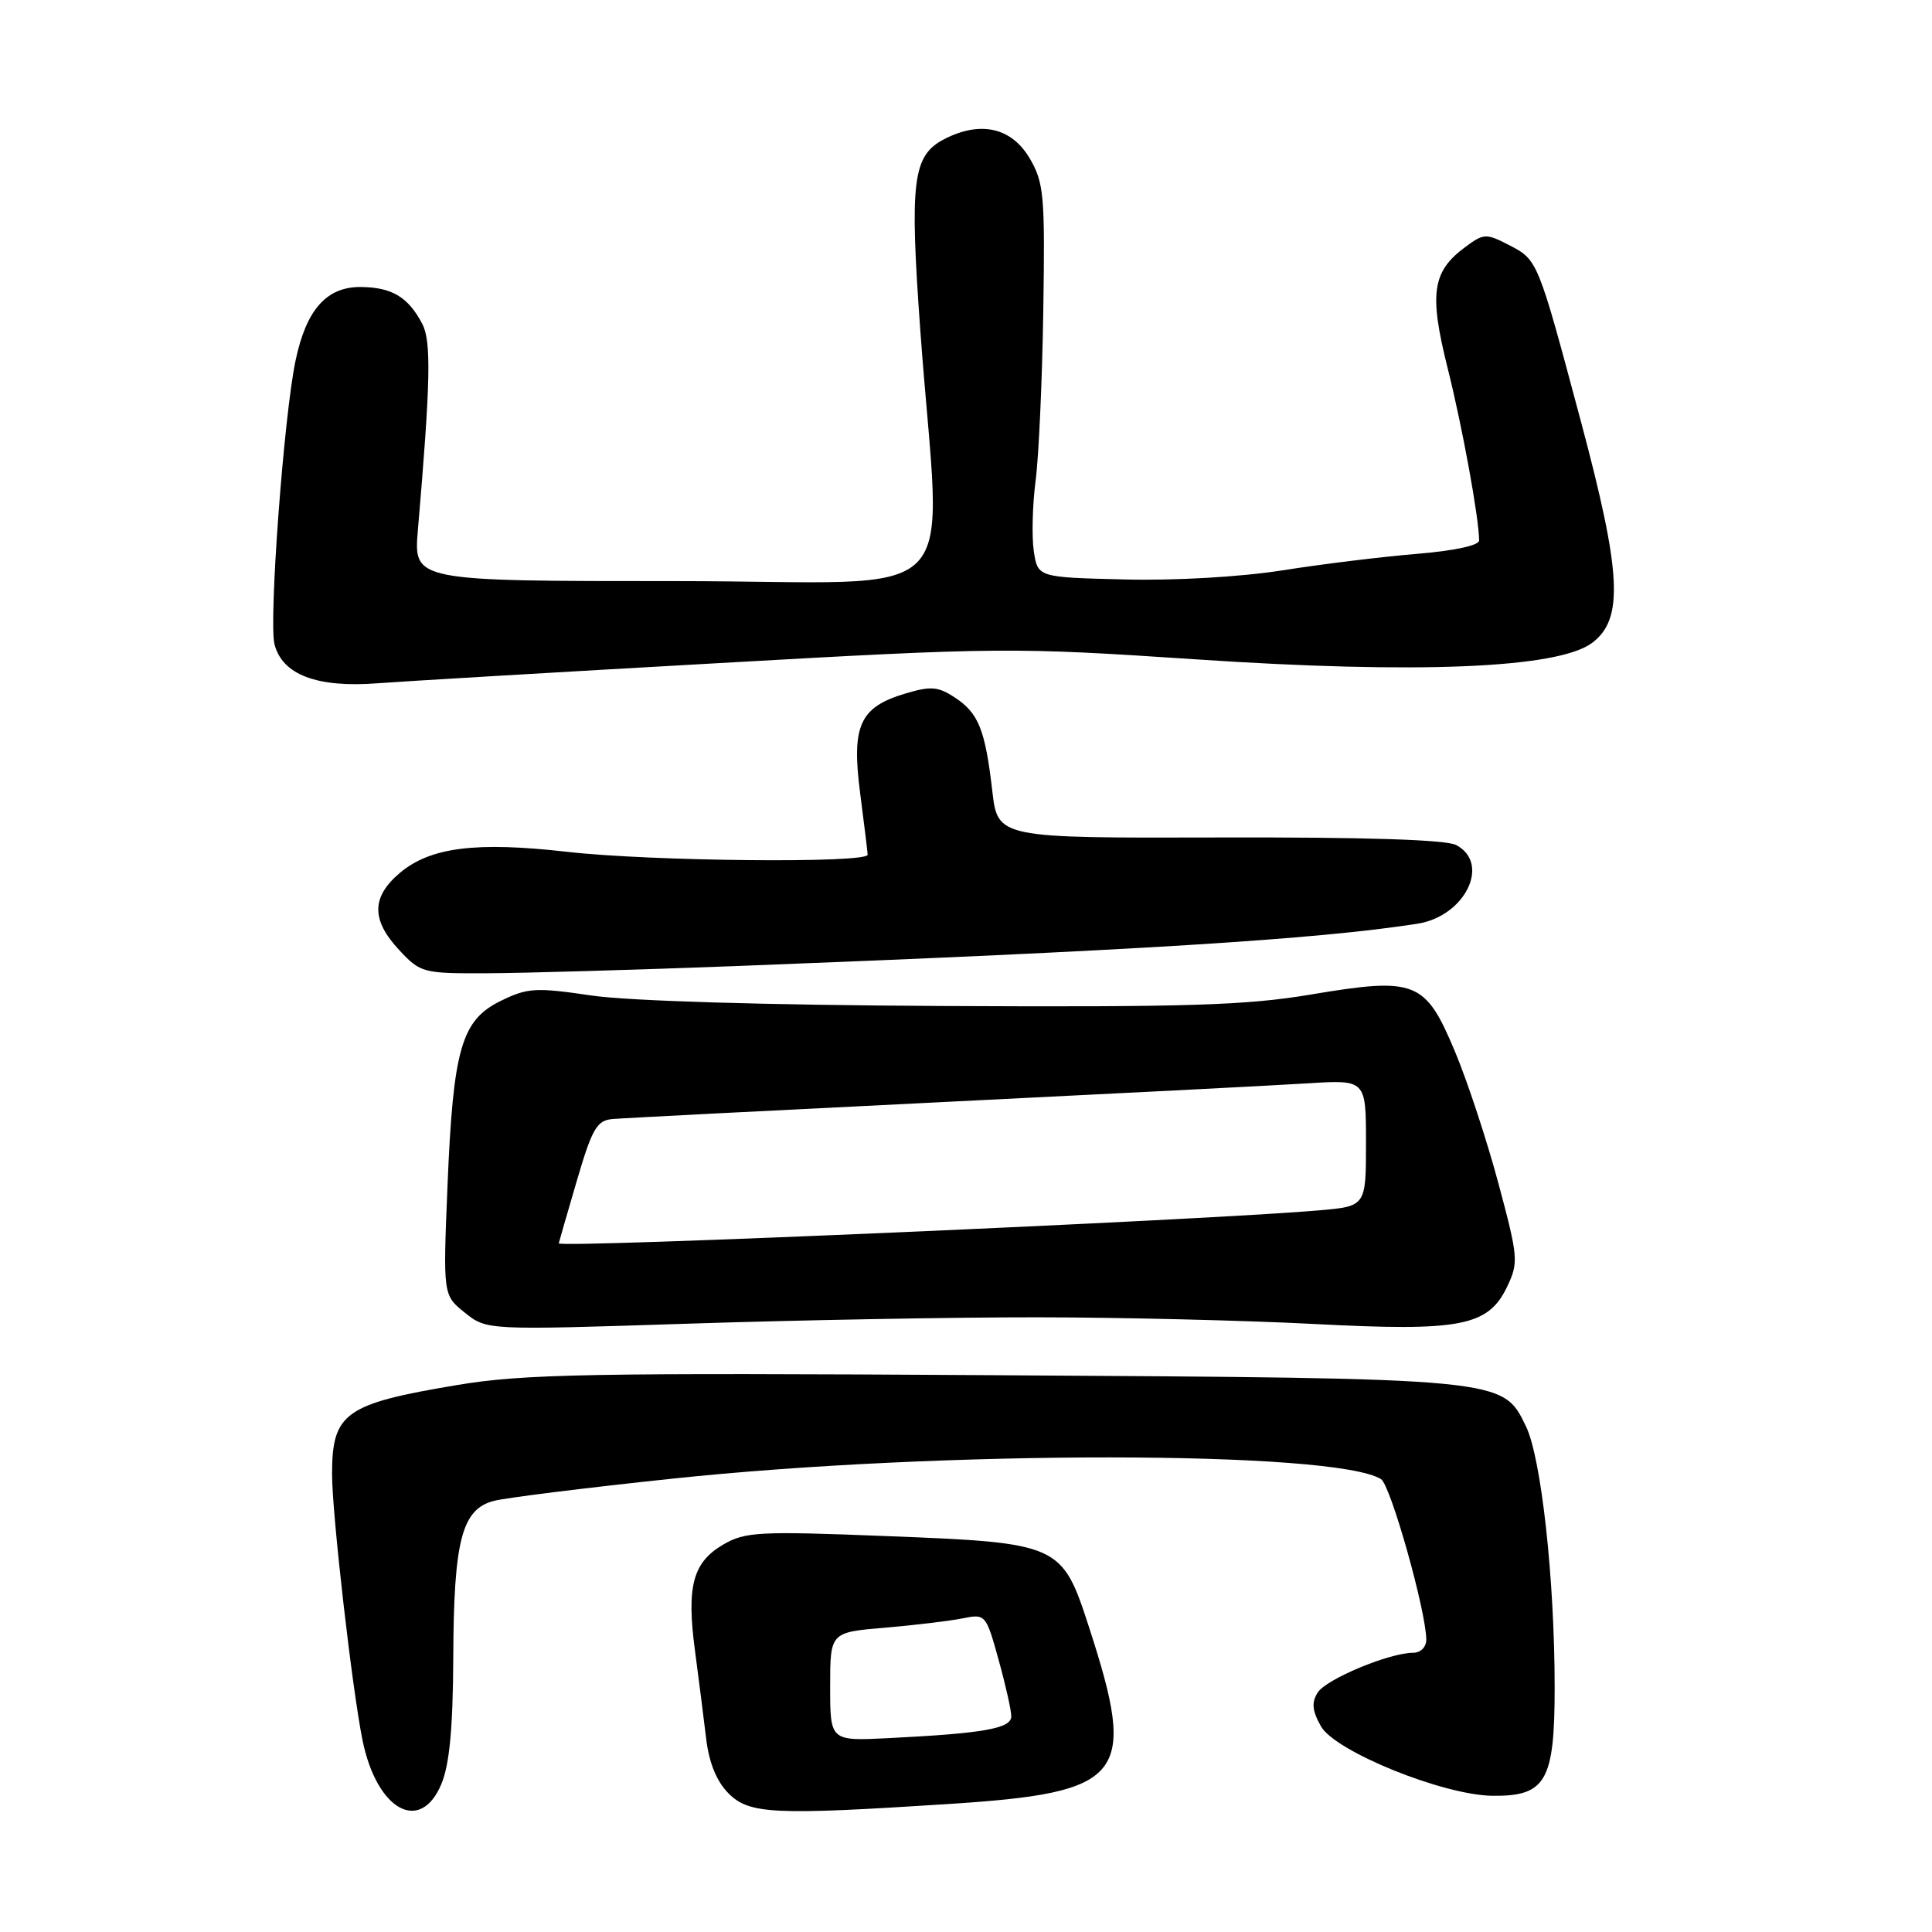 <?xml version="1.0" encoding="UTF-8" standalone="no"?>
<!DOCTYPE svg PUBLIC "-//W3C//DTD SVG 1.1//EN" "http://www.w3.org/Graphics/SVG/1.1/DTD/svg11.dtd" >
<svg xmlns="http://www.w3.org/2000/svg" xmlns:xlink="http://www.w3.org/1999/xlink" version="1.1" viewBox="0 0 256 256">
 <g >
 <path fill="currentColor"
d=" M 58.49 236.38 C 59.56 233.80 60.02 228.98 60.06 219.63 C 60.12 204.03 61.20 199.94 65.50 198.86 C 67.15 198.45 77.72 197.13 89.00 195.94 C 124.69 192.15 176.82 192.18 182.99 195.99 C 184.26 196.78 188.95 213.41 188.99 217.25 C 188.99 218.25 188.25 219.00 187.25 219.00 C 184.08 219.01 175.73 222.49 174.60 224.27 C 173.77 225.59 173.87 226.68 175.03 228.74 C 176.90 232.07 191.21 237.87 197.75 237.95 C 204.84 238.03 206.00 236.02 206.00 223.61 C 206.00 209.27 204.23 193.19 202.20 189.00 C 199.09 182.59 199.58 182.63 131.54 182.22 C 77.97 181.89 69.37 182.05 60.54 183.53 C 45.69 186.01 44.00 187.22 44.00 195.34 C 44.00 200.60 46.66 223.84 48.04 230.61 C 49.93 239.87 55.70 243.06 58.49 236.38 Z  M 125.68 239.04 C 149.09 237.53 150.74 235.46 144.32 215.67 C 140.72 204.56 140.46 204.44 117.45 203.54 C 100.50 202.87 98.74 202.97 95.82 204.67 C 91.79 207.03 90.95 210.21 92.09 218.73 C 92.58 222.45 93.25 227.69 93.57 230.38 C 93.96 233.62 94.96 236.05 96.53 237.63 C 99.29 240.39 102.47 240.54 125.68 239.04 Z  M 137.50 174.55 C 148.50 174.56 164.94 174.96 174.04 175.43 C 193.56 176.45 197.20 175.75 199.72 170.46 C 201.23 167.29 201.17 166.58 198.55 156.81 C 197.03 151.14 194.44 143.26 192.78 139.31 C 188.86 129.95 187.59 129.45 173.70 131.78 C 165.13 133.22 157.34 133.46 125.00 133.30 C 101.39 133.18 83.36 132.64 78.38 131.91 C 70.98 130.82 69.90 130.89 66.38 132.61 C 61.14 135.16 60.05 138.94 59.30 157.04 C 58.70 171.62 58.70 171.62 61.60 173.94 C 64.50 176.26 64.50 176.26 91.00 175.40 C 105.58 174.92 126.50 174.54 137.50 174.55 Z  M 97.50 128.01 C 150.40 125.97 174.49 124.48 187.81 122.40 C 194.11 121.42 197.56 114.44 192.97 111.98 C 191.62 111.26 180.97 110.92 161.57 110.97 C 132.20 111.05 132.20 111.05 131.48 104.77 C 130.54 96.67 129.66 94.48 126.50 92.41 C 124.29 90.96 123.33 90.89 119.95 91.90 C 113.92 93.70 112.81 96.13 113.97 105.07 C 114.50 109.16 114.95 112.84 114.97 113.25 C 115.02 114.41 86.26 114.14 75.14 112.87 C 63.10 111.50 57.03 112.26 53.00 115.65 C 49.20 118.85 49.17 121.90 52.90 125.89 C 55.73 128.92 56.02 129.00 64.65 128.96 C 69.52 128.94 84.30 128.51 97.50 128.01 Z  M 95.00 87.88 C 132.49 85.76 134.15 85.75 158.50 87.37 C 187.80 89.33 206.43 88.56 210.94 85.20 C 215.18 82.05 214.87 76.00 209.47 55.81 C 203.73 34.35 203.78 34.45 199.91 32.45 C 196.90 30.90 196.59 30.92 194.12 32.76 C 189.77 35.99 189.35 38.90 191.81 48.74 C 193.77 56.55 195.97 68.61 195.99 71.61 C 196.00 72.27 192.71 72.98 187.75 73.39 C 183.21 73.76 175.21 74.74 169.97 75.57 C 164.33 76.45 155.74 76.95 148.97 76.78 C 137.50 76.50 137.50 76.50 136.98 73.00 C 136.70 71.08 136.81 66.90 137.22 63.72 C 137.64 60.55 138.10 50.42 138.24 41.22 C 138.48 25.90 138.33 24.21 136.45 21.00 C 134.04 16.89 129.92 15.96 125.11 18.44 C 120.93 20.61 120.51 23.96 121.95 43.84 C 124.67 81.37 128.95 77.00 89.54 77.00 C 54.80 77.00 54.80 77.00 55.37 70.25 C 57.06 50.53 57.17 45.18 55.93 42.87 C 54.06 39.34 51.92 38.07 47.82 38.03 C 43.27 37.99 40.58 41.02 39.16 47.79 C 37.61 55.14 35.60 82.27 36.37 85.35 C 37.39 89.40 41.97 91.15 50.00 90.54 C 53.58 90.27 73.82 89.07 95.00 87.88 Z  M 110.00 223.50 C 110.00 216.29 110.00 216.29 117.25 215.68 C 121.24 215.34 125.88 214.78 127.56 214.44 C 130.58 213.83 130.65 213.91 132.31 219.90 C 133.24 223.24 134.00 226.62 134.00 227.42 C 134.00 229.04 130.35 229.68 117.75 230.31 C 110.00 230.70 110.00 230.70 110.00 223.50 Z  M 74.04 164.75 C 74.06 164.61 75.13 160.90 76.42 156.50 C 78.45 149.57 79.08 148.47 81.13 148.28 C 82.43 148.16 101.95 147.16 124.50 146.05 C 147.05 144.94 168.99 143.82 173.25 143.55 C 181.00 143.06 181.00 143.06 181.00 151.45 C 181.00 159.84 181.00 159.84 174.75 160.38 C 159.69 161.69 73.94 165.41 74.04 164.75 Z "/>
</g>
</svg>
